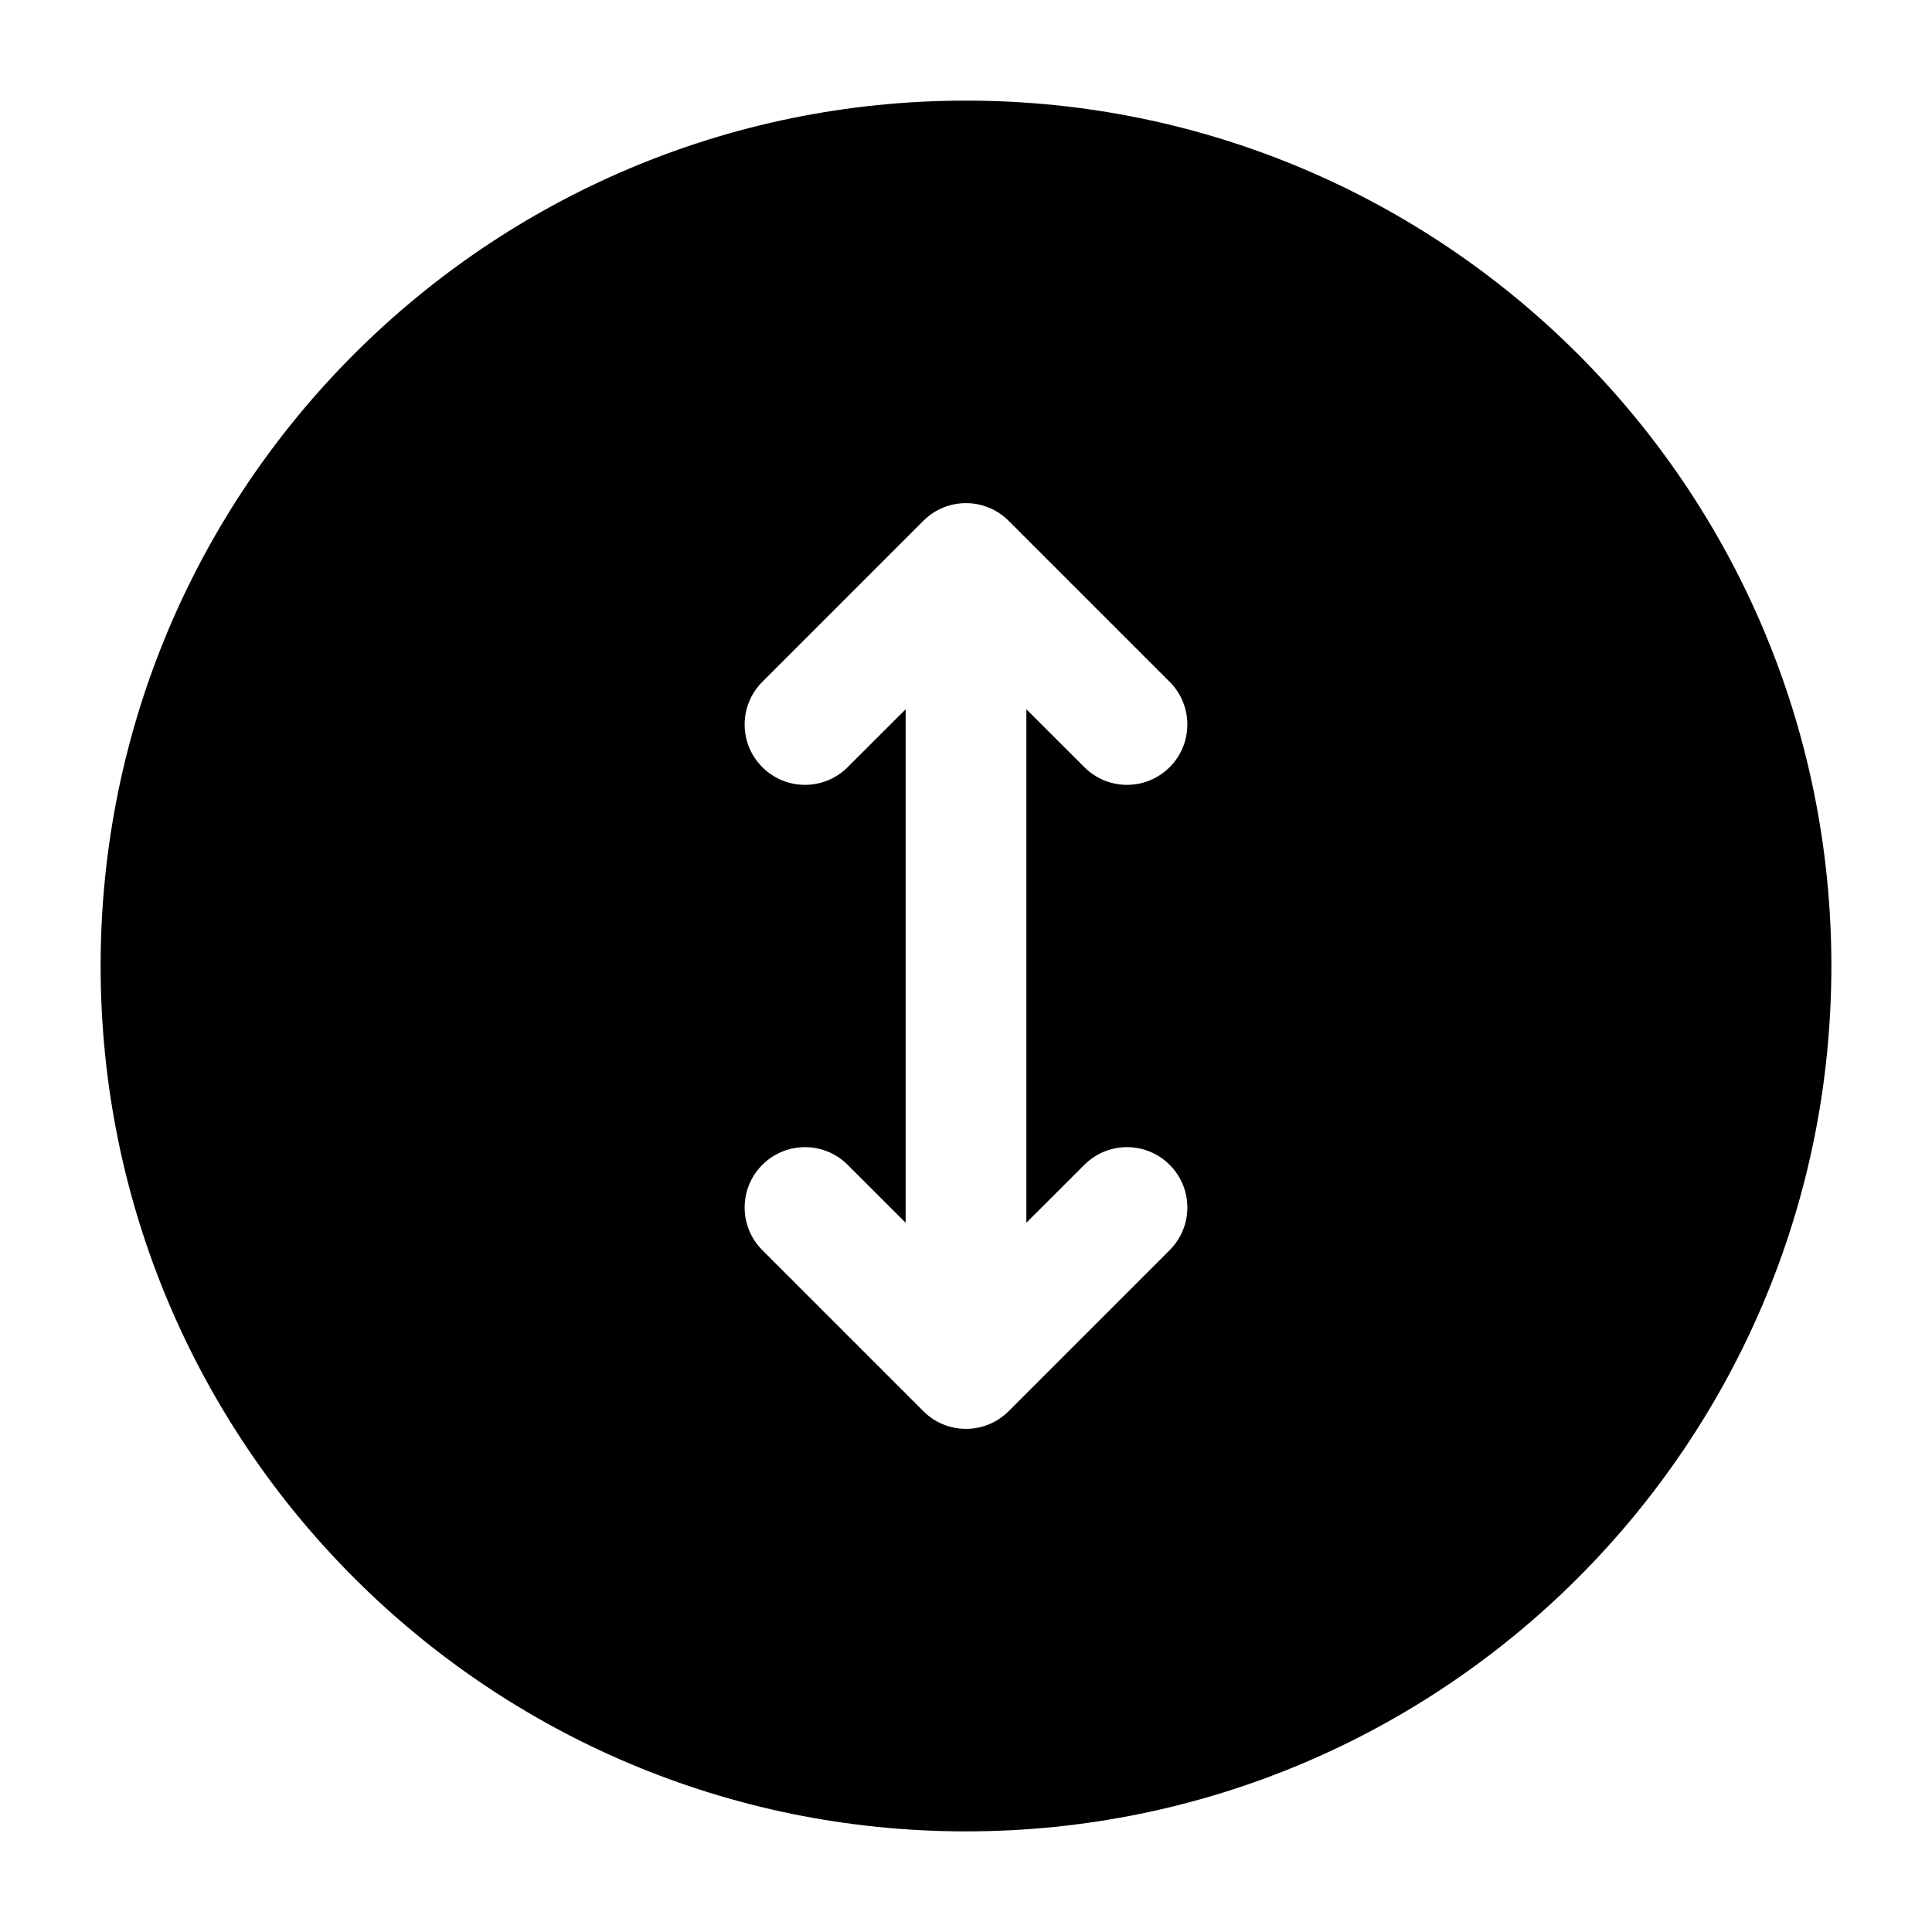 <svg width="24" height="24" viewBox="0 0 24 24" xmlns="http://www.w3.org/2000/svg">
    <path fill-rule="evenodd" clip-rule="evenodd" d="M12 1.25C6.063 1.25 1.25 6.063 1.25 12C1.25 17.937 6.063 22.75 12 22.75C17.937 22.75 22.75 17.937 22.75 12C22.75 6.063 17.937 1.25 12 1.25ZM14.53 8.47L12.53 6.47C12.237 6.177 11.763 6.177 11.47 6.47L9.47 8.47C9.177 8.763 9.177 9.237 9.47 9.53C9.763 9.823 10.237 9.823 10.53 9.53L11.25 8.811V15.189L10.53 14.47C10.237 14.177 9.763 14.177 9.47 14.47C9.177 14.763 9.177 15.237 9.47 15.53L11.47 17.53C11.61 17.671 11.801 17.75 12 17.75C12.199 17.75 12.39 17.671 12.53 17.53L14.53 15.53C14.823 15.237 14.823 14.763 14.53 14.47C14.237 14.177 13.763 14.177 13.47 14.47L12.75 15.189V8.811L13.47 9.53C13.763 9.823 14.237 9.823 14.53 9.53C14.823 9.237 14.823 8.763 14.53 8.47Z"/>
</svg>
